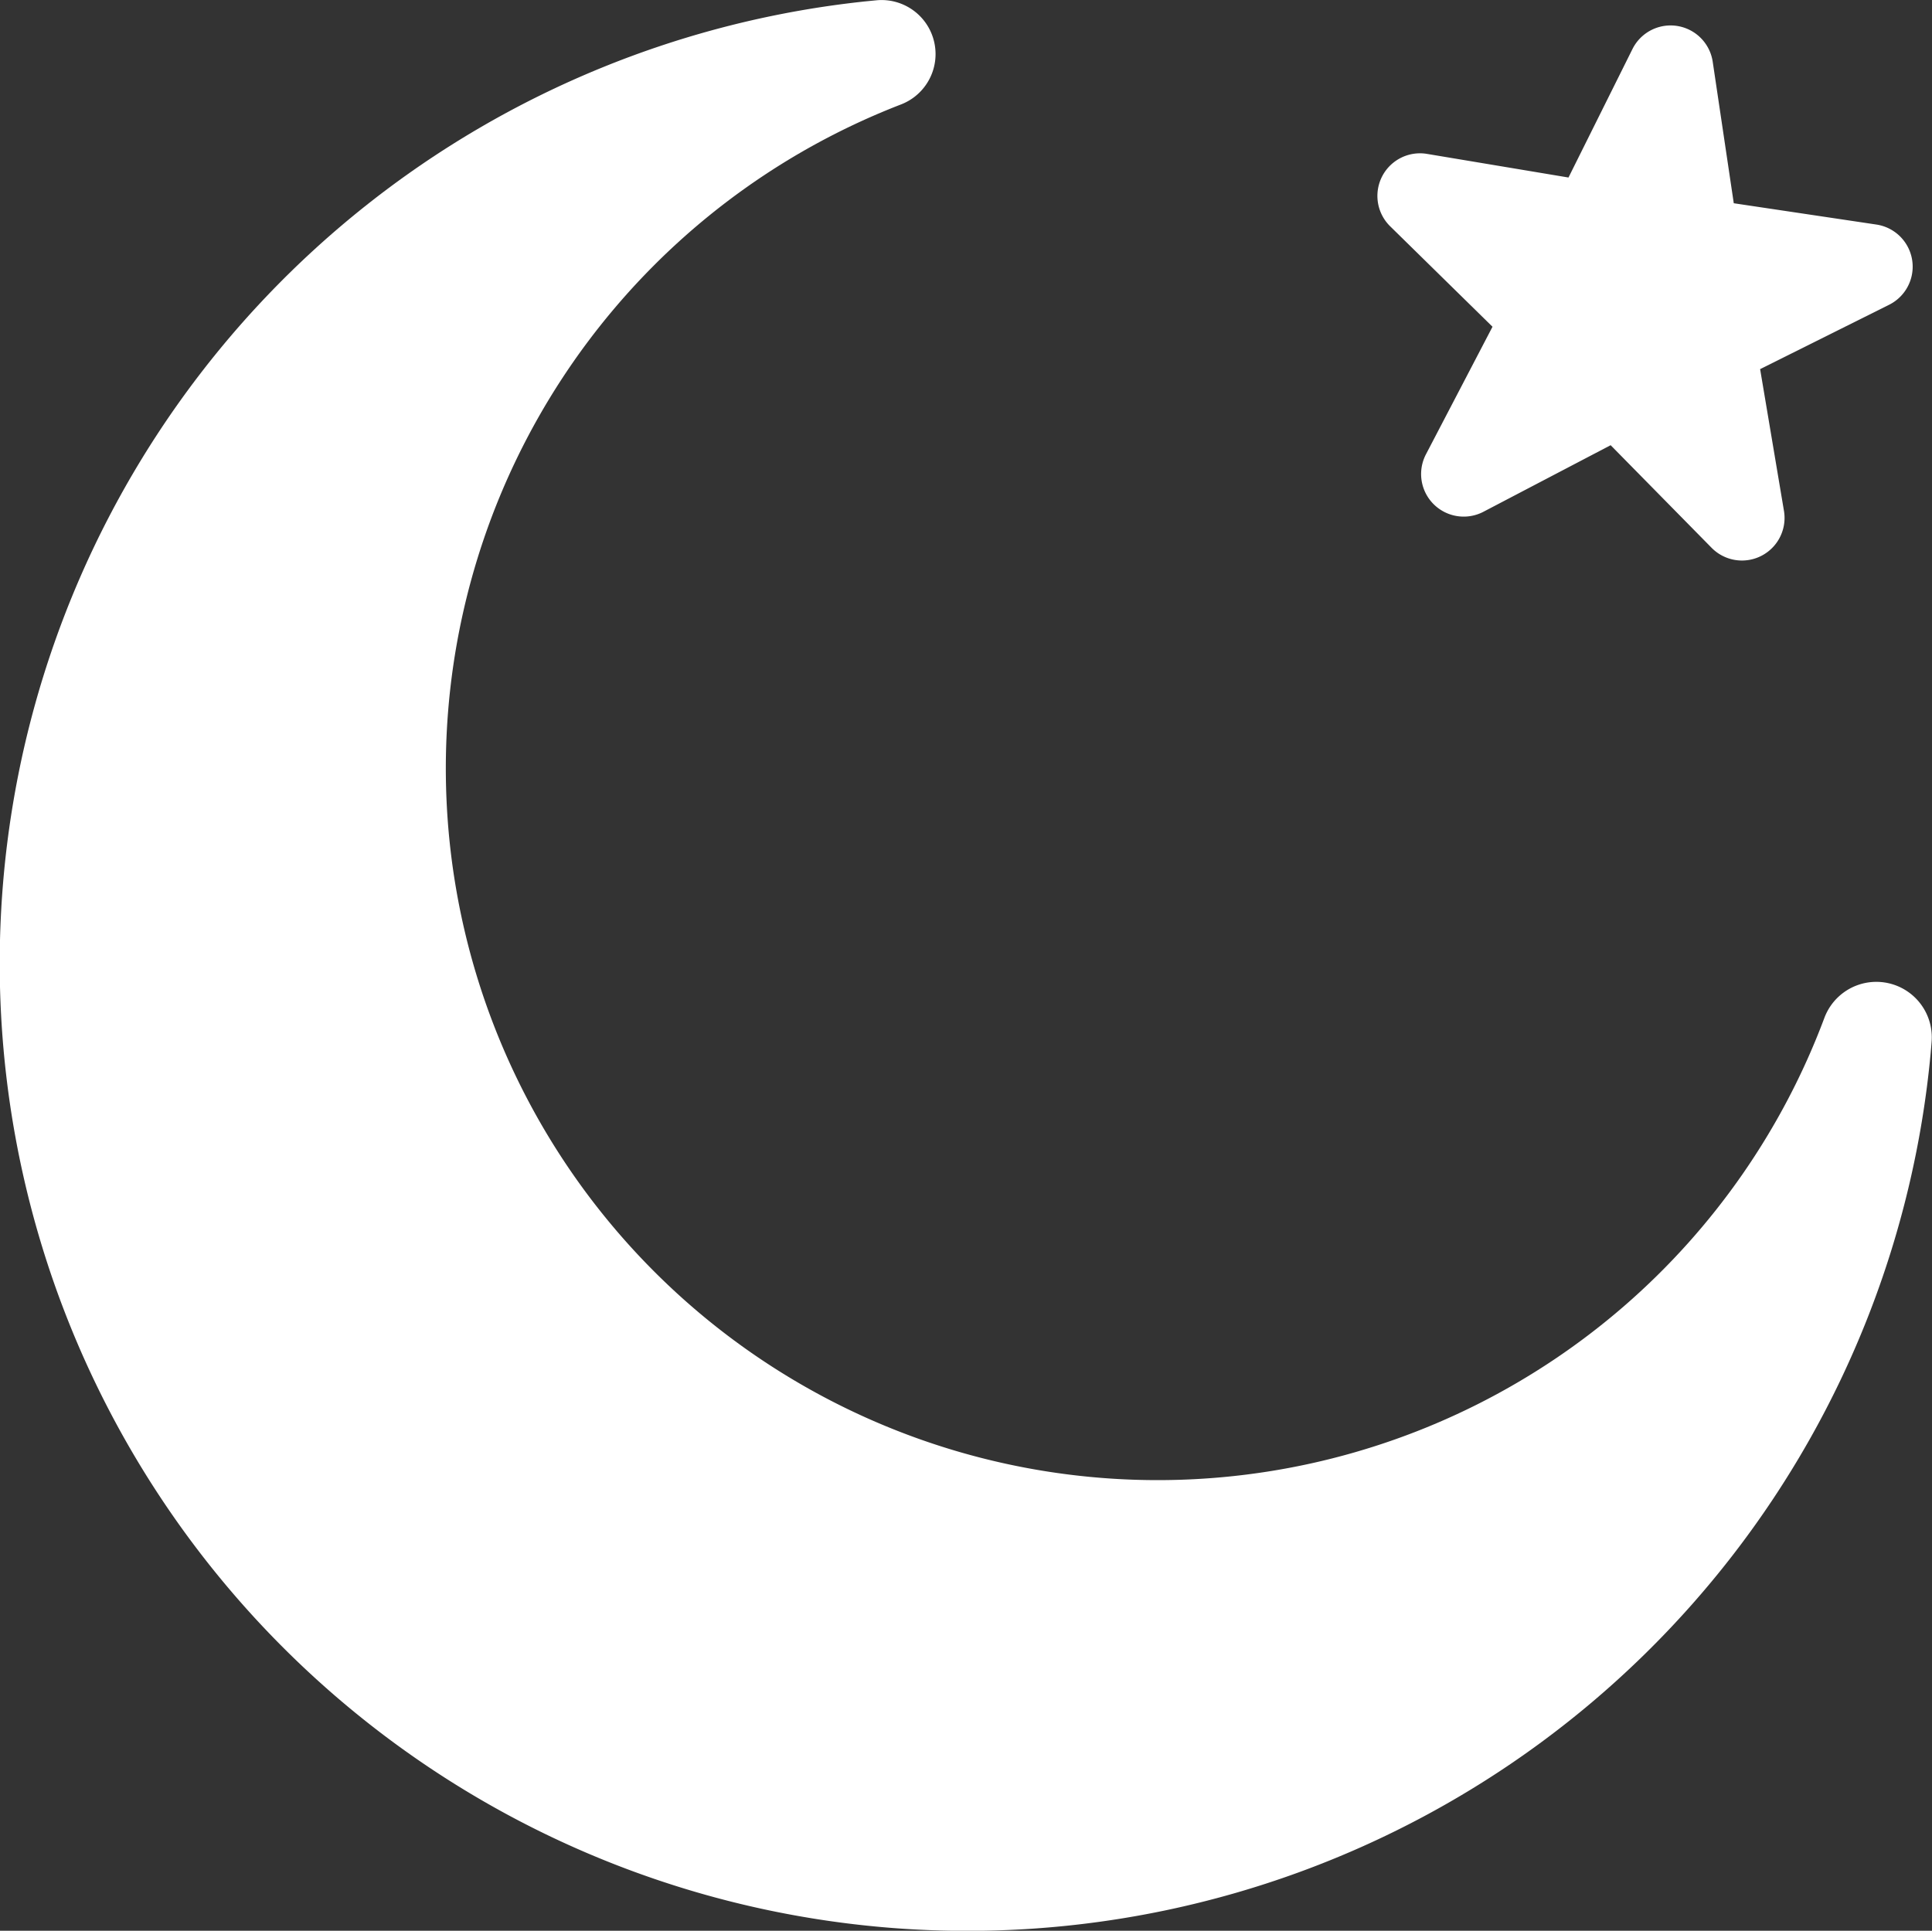 <svg id="Group_6676" data-name="Group 6676" xmlns="http://www.w3.org/2000/svg" width="34.834" height="34.815" viewBox="0 0 34.834 34.815">
  <rect x="0" y="0" width="34.834" height="34.815" fill="#333333" stroke="none"/>
  <path id="Path_134" data-name="Path 134" d="M501.192,487.3l.381,2.56,2.571.384a.768.768,0,0,1,.229,1.447l-2.325,1.16.43,2.557a.768.768,0,0,1-1.305.665l-1.82-1.85-2.293,1.2a.768.768,0,0,1-1.037-1.036l1.2-2.3-1.852-1.818a.768.768,0,0,1,.665-1.3l2.557.427,1.155-2.32A.768.768,0,0,1,501.192,487.3Z" transform="translate(-470.313 -486.195)" fill="#fff"/>
  <path id="Path_1498" data-name="Path 1498" d="M496.559,504.432A12.835,12.835,0,1,1,479.9,487.961a.974.974,0,0,0-.417-1.884l-.214.021a17.445,17.445,0,1,0,19.208,18.964c.006-.072.013-.144.018-.217A1,1,0,0,0,496.559,504.432Z" transform="translate(-463.667 -486.073)" fill="#fff"/>
</svg>
